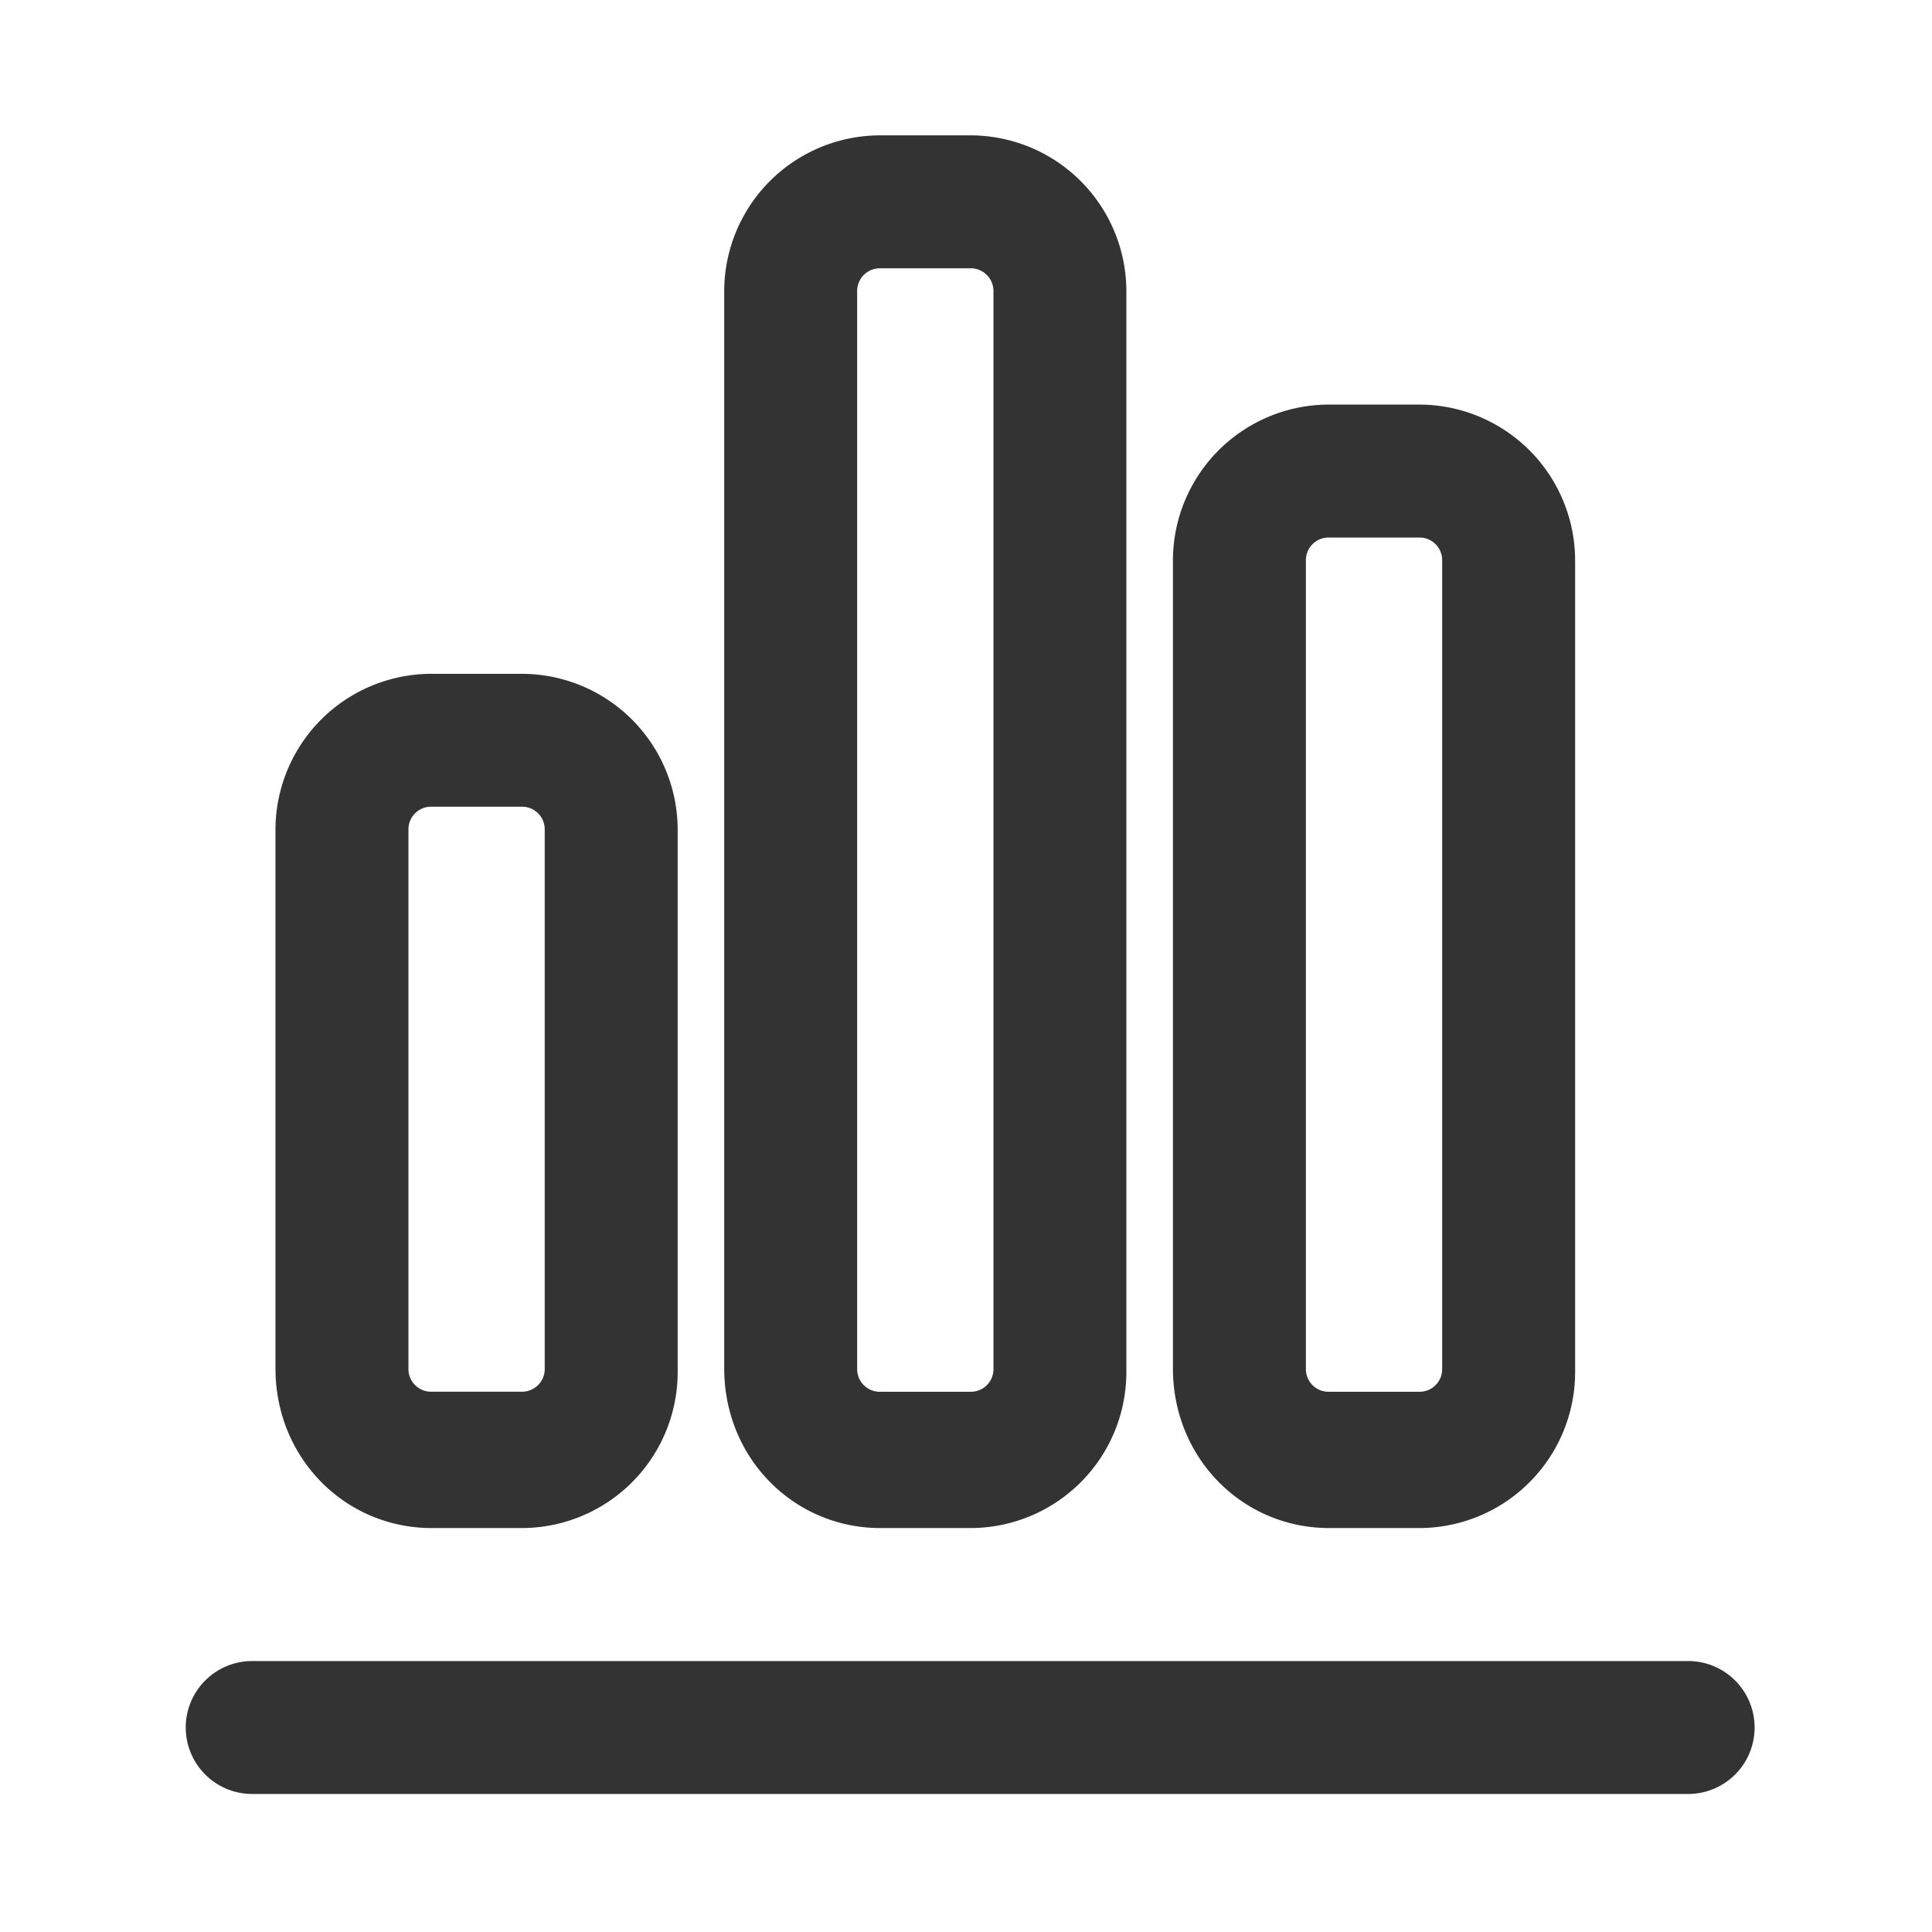 <?xml version="1.0" standalone="no"?><!DOCTYPE svg PUBLIC "-//W3C//DTD SVG 1.1//EN" "http://www.w3.org/Graphics/SVG/1.1/DTD/svg11.dtd"><svg class="icon" width="200px" height="200.00px" viewBox="0 0 1024 1024" version="1.1" xmlns="http://www.w3.org/2000/svg"><path fill="#333333" d="M894.75 880.38H133.68a35.23 35.23 0 1 0 0 70.46h761.07a35.23 35.23 0 0 0 0-70.46zM228.81 809.9h47.57a82.7 82.7 0 0 0 82.8-82.8V439.94a82.71 82.71 0 0 0-82.8-82.8h-47.57a82.71 82.71 0 0 0-82.8 82.8v285.4c0 47.57 37 84.56 82.8 84.56z m-12.33-370a12 12 0 0 1 12.33-12.33h47.57a12 12 0 0 1 12.33 12.33v285.4a12 12 0 0 1-12.33 12.33h-47.57a12 12 0 0 1-12.33-12.33z m250.17 370h47.56A82.71 82.71 0 0 0 597 727.1V154.54a82.71 82.71 0 0 0-82.81-82.8h-47.54a82.7 82.7 0 0 0-82.8 82.8v570.8c0 47.57 37 84.56 82.8 84.56z m-12.34-655.36a12.05 12.05 0 0 1 12.34-12.34h47.56a12.05 12.05 0 0 1 12.34 12.34v570.8a12 12 0 0 1-12.34 12.33h-47.56a12 12 0 0 1-12.34-12.33zM704.48 809.9h47.57a82.7 82.7 0 0 0 82.8-82.8V297.24a82.7 82.7 0 0 0-82.8-82.8h-47.57a82.7 82.7 0 0 0-82.8 82.8v428.1c0 47.57 37 84.56 82.8 84.56z m-12.33-512.66a12 12 0 0 1 12.33-12.33h47.57a12 12 0 0 1 12.33 12.33v428.1a12 12 0 0 1-12.33 12.33h-47.57a12 12 0 0 1-12.33-12.33z m0 0" /></svg>